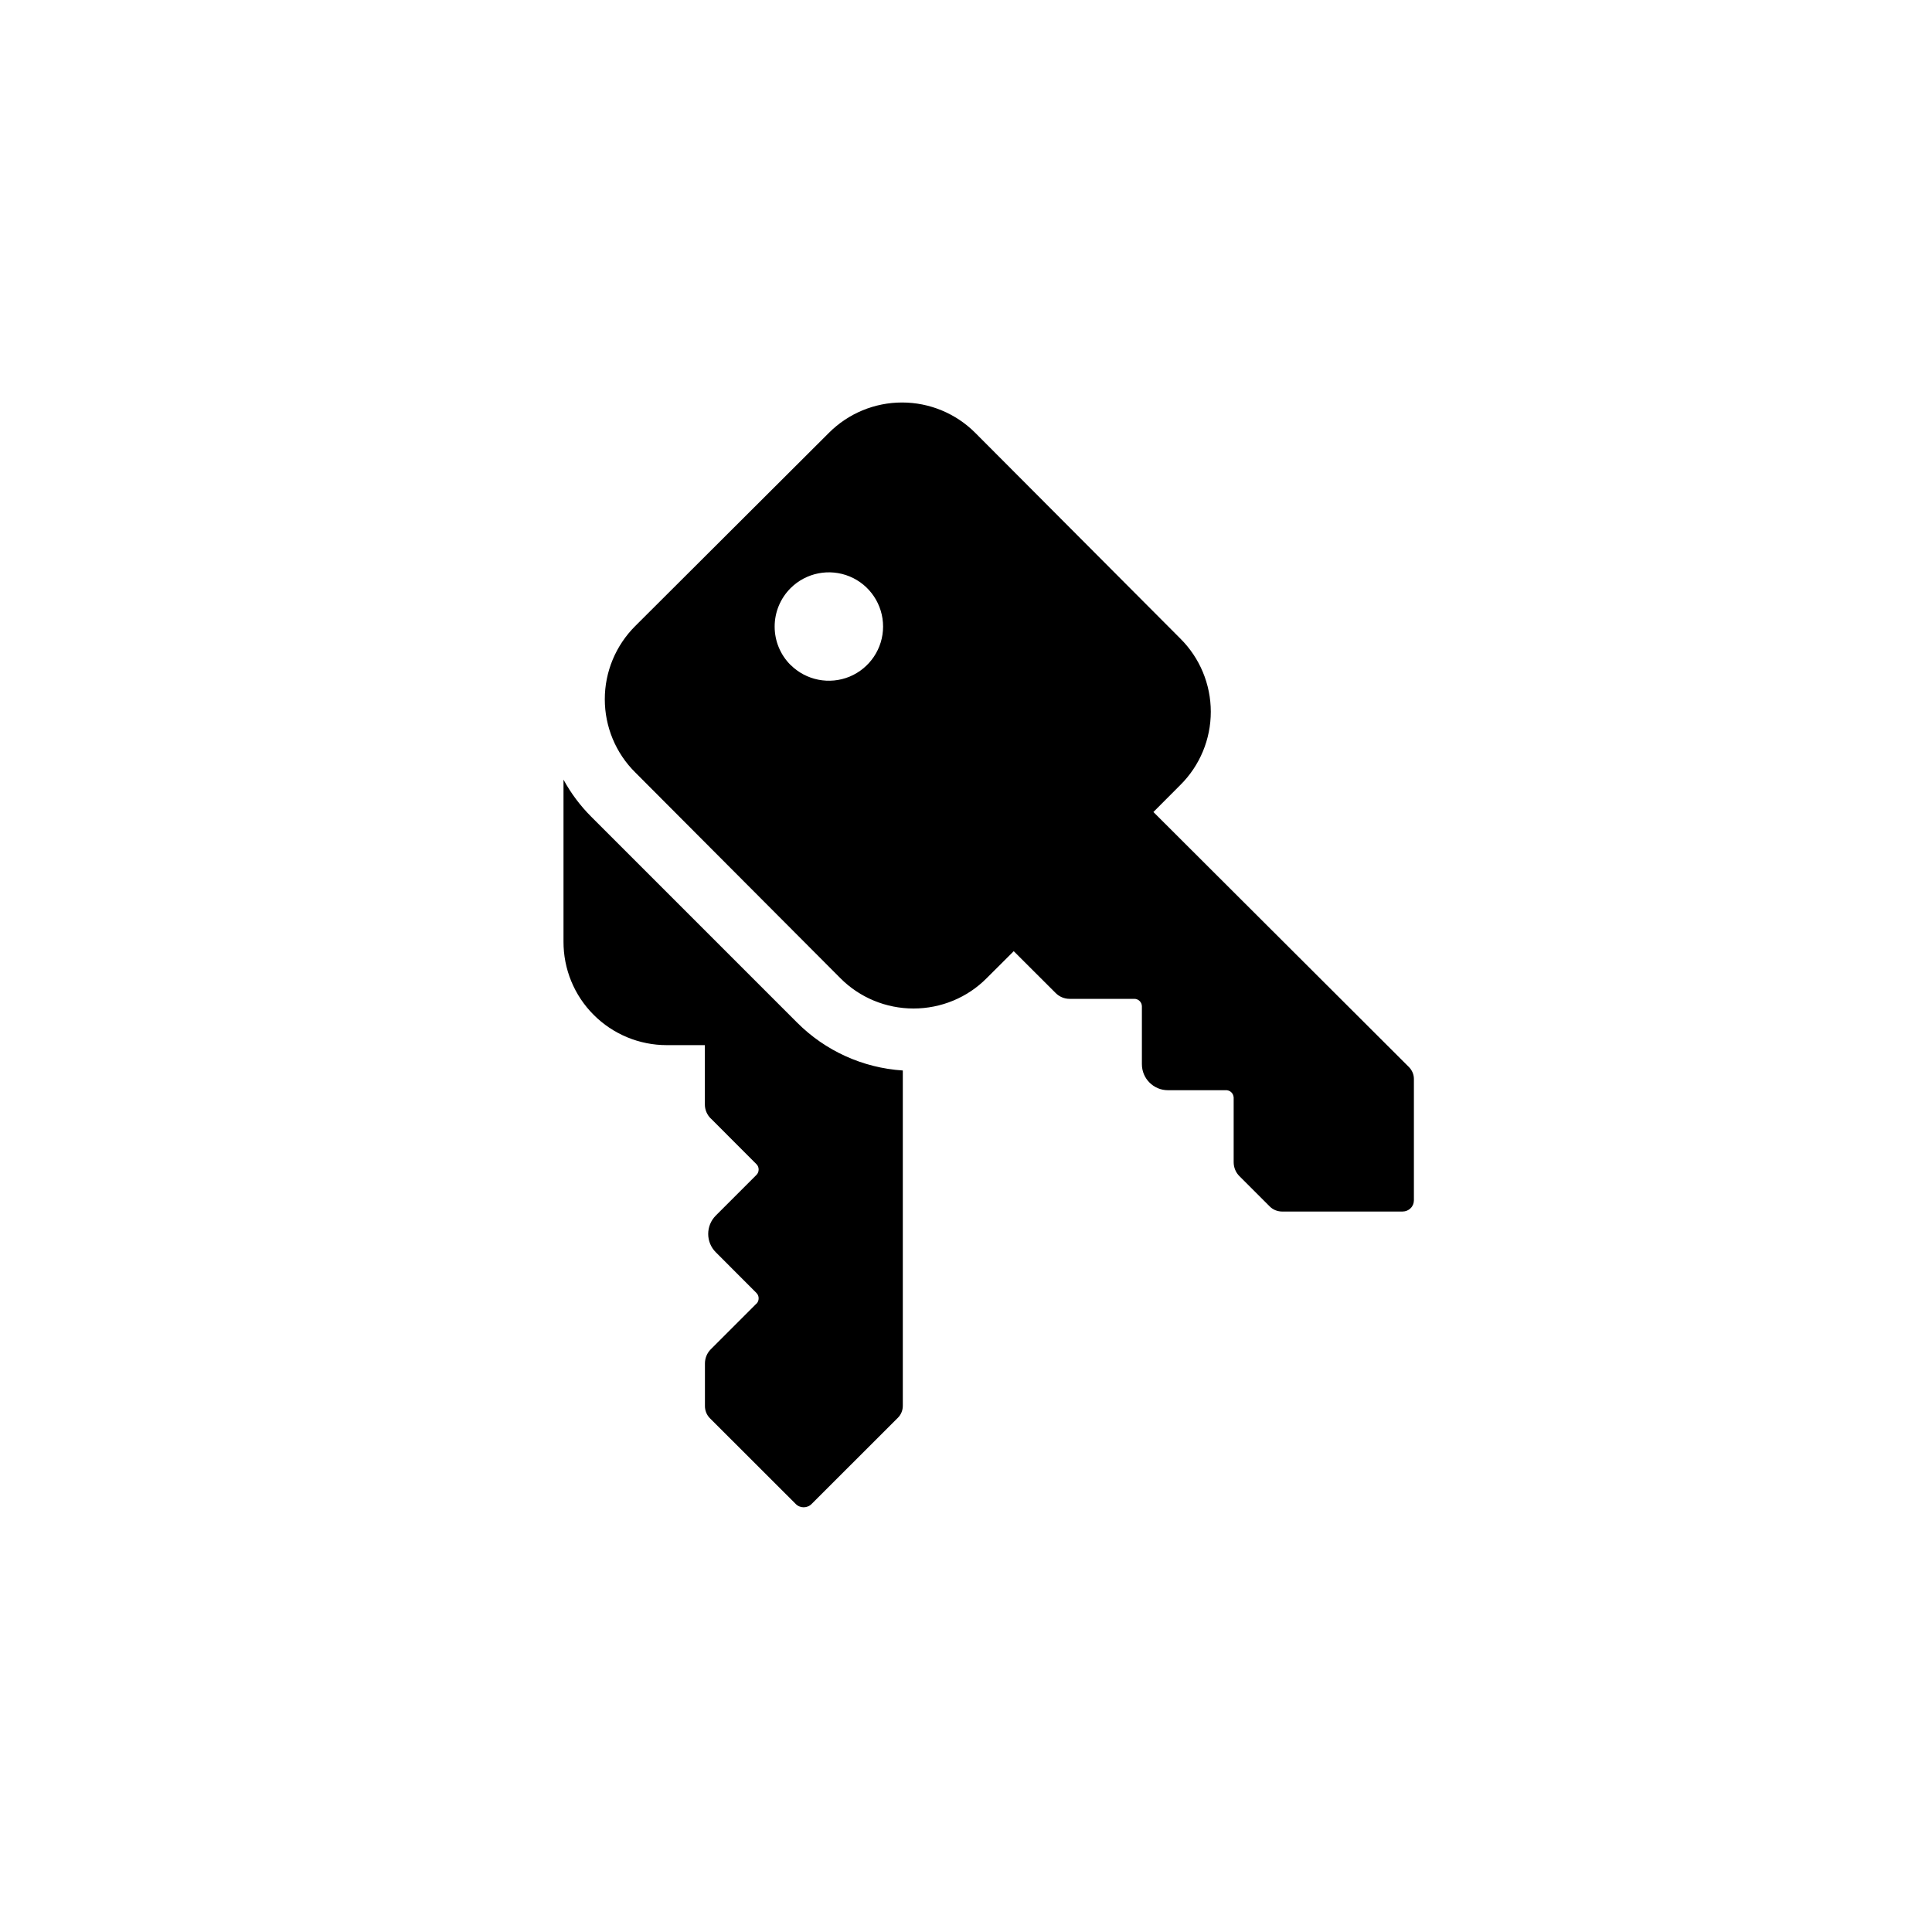 <svg width="24" height="24" viewBox="0 0 24 24" fill="none" xmlns="http://www.w3.org/2000/svg">
<path d="M7 11.697V9.685C7.092 9.854 7.208 10.009 7.345 10.146L9.902 12.703C10.253 13.055 10.72 13.266 11.215 13.298V17.463C11.215 17.519 11.194 17.572 11.154 17.612L10.084 18.681C10.058 18.709 10.021 18.724 9.983 18.724C9.946 18.724 9.909 18.709 9.883 18.681L8.818 17.617L8.819 17.618C8.778 17.577 8.756 17.521 8.757 17.463V16.934C8.758 16.87 8.783 16.809 8.828 16.763L9.396 16.195H9.397C9.415 16.177 9.424 16.154 9.424 16.128C9.424 16.103 9.415 16.08 9.397 16.062L8.892 15.556C8.766 15.431 8.766 15.226 8.892 15.1L9.397 14.595C9.415 14.577 9.424 14.553 9.424 14.528C9.424 14.503 9.415 14.48 9.397 14.462L8.829 13.893H8.828C8.782 13.847 8.756 13.785 8.756 13.72V12.983H8.282C7.942 12.983 7.615 12.848 7.374 12.606C7.133 12.365 6.999 12.038 7 11.697L7 11.697ZM7.892 9.596C7.649 9.356 7.513 9.028 7.513 8.686C7.513 8.345 7.649 8.018 7.892 7.776L10.296 5.378C10.537 5.136 10.864 5 11.206 5C11.547 5 11.875 5.136 12.116 5.378L14.662 7.932C14.905 8.173 15.041 8.501 15.041 8.842C15.041 9.184 14.905 9.511 14.662 9.752L14.328 10.087L17.503 13.256C17.542 13.296 17.564 13.348 17.564 13.403V14.91C17.564 14.947 17.55 14.983 17.523 15.009C17.497 15.035 17.462 15.05 17.424 15.05H15.922C15.867 15.049 15.813 15.027 15.774 14.988L15.396 14.61H15.396C15.35 14.564 15.325 14.502 15.325 14.436V13.633C15.323 13.607 15.312 13.583 15.293 13.566C15.273 13.549 15.248 13.541 15.222 13.543H14.508C14.33 13.543 14.185 13.398 14.185 13.22V12.502C14.185 12.45 14.143 12.408 14.091 12.408H13.287C13.222 12.408 13.159 12.382 13.113 12.335L12.593 11.816L12.258 12.15C12.018 12.393 11.69 12.528 11.348 12.528C11.007 12.528 10.679 12.393 10.438 12.15L7.892 9.596ZM9.821 8.259V8.26C10.014 8.452 10.303 8.509 10.555 8.405C10.806 8.3 10.97 8.055 10.97 7.783C10.97 7.511 10.806 7.265 10.555 7.161C10.303 7.057 10.014 7.114 9.821 7.306C9.694 7.433 9.623 7.604 9.623 7.784C9.623 7.963 9.694 8.135 9.821 8.261V8.259Z" fill="currentColor" />
</svg>
